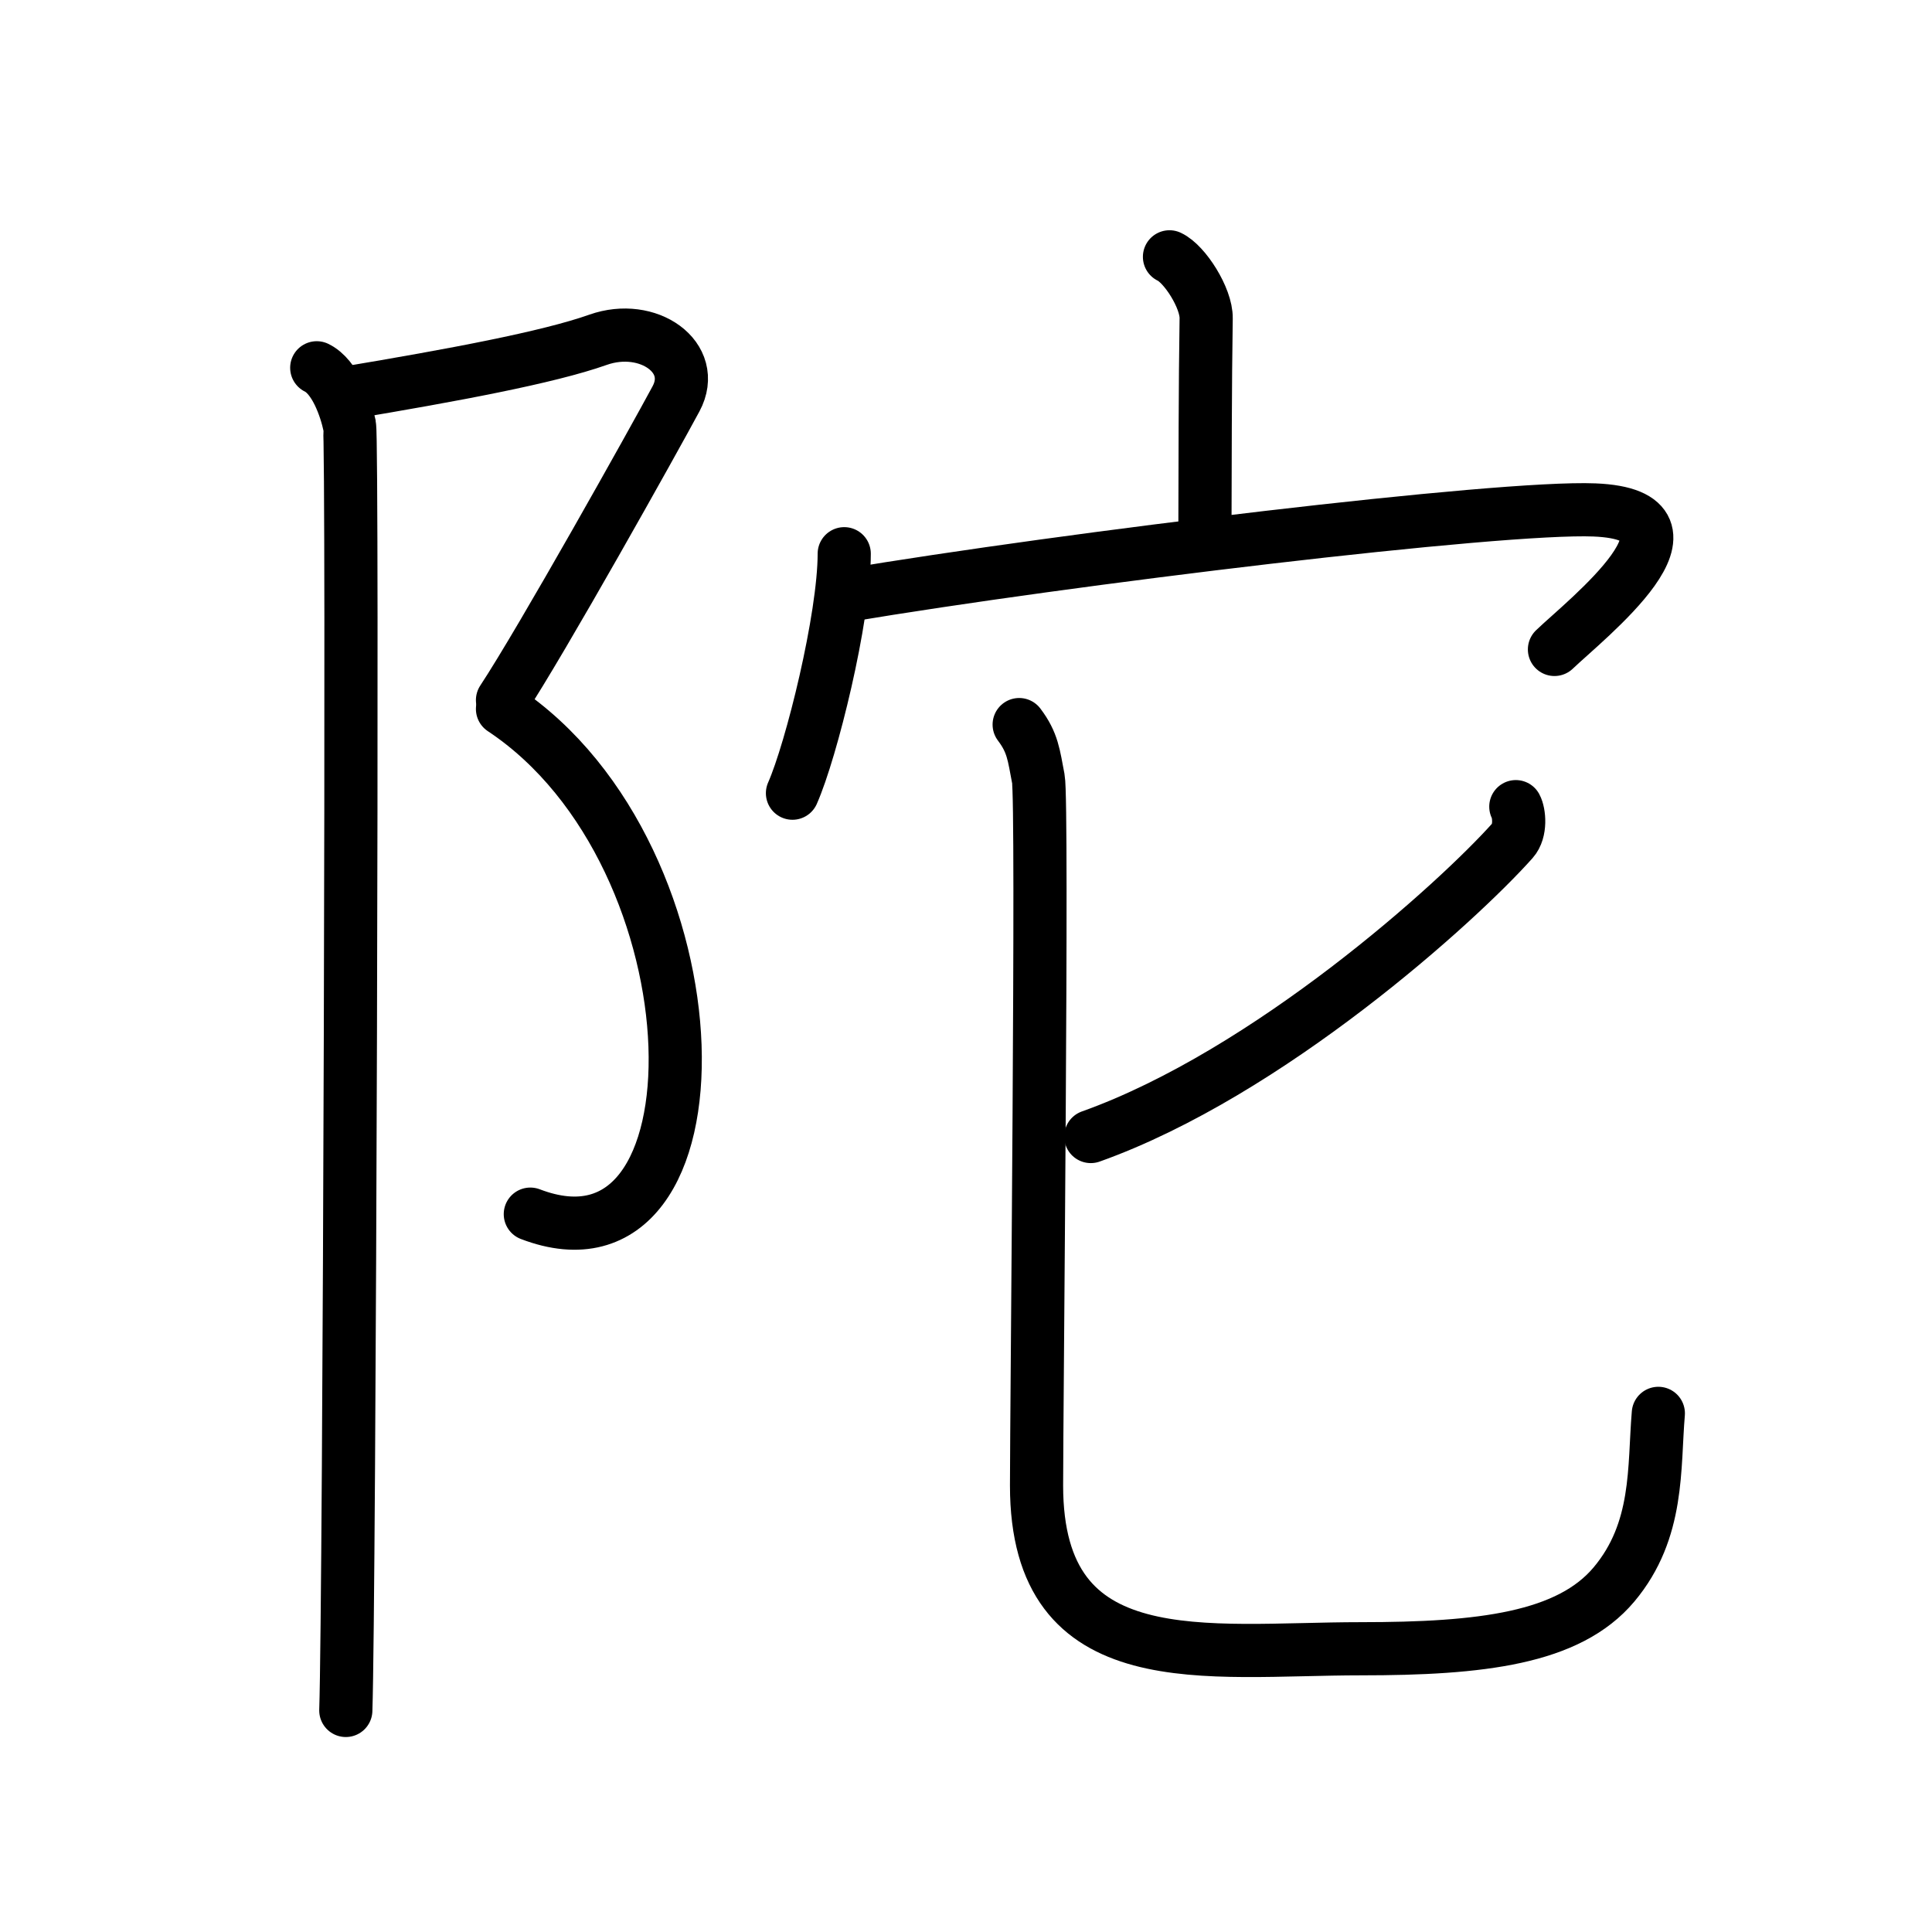 <svg xmlns="http://www.w3.org/2000/svg" width="109" height="109" viewBox="0 0 109 109"><g xmlns:kvg="http://kanjivg.tagaini.net" id="kvg:StrokePaths_09640" style="fill:none;stroke:#000000;stroke-width:3;stroke-linecap:round;stroke-linejoin:round;"><g id="kvg:09640" kvg:element="&#38464;"><g id="kvg:09640-g1" kvg:element="&#11990;" kvg:variant="true" kvg:original="&#38428;" kvg:position="left" kvg:radical="general"><path id="kvg:09640-s1" kvg:type="&#12743;" d="M19.56,22.17c5.97-1,11.36-2,14.18-3c2.83-1,5.65,1,4.4,3.33s-7.59,13.67-9.79,17"/><path id="kvg:09640-s2" kvg:type="&#12757;va" d="M28.35,40c12.56,8.33,12.87,32.83,1.57,28.5"/><path id="kvg:09640-s3" kvg:type="&#12753;" d="M17.87,20.75c1.03,0.5,1.64,2.25,1.85,3.25c0.2,1,0,66.25-0.21,72.5"/></g><g id="kvg:09640-g2" kvg:element="&#23427;" kvg:position="right"><g id="kvg:09640-g3" kvg:element="&#23424;" kvg:position="top"><path id="kvg:09640-s4" kvg:type="&#12753;a" d="M65.98,14.49c0.86,0.4,2.09,2.33,2.07,3.47c-0.06,3.59-0.06,8.7-0.07,11.96"/><g id="kvg:09640-g4" kvg:element="&#20886;"><path id="kvg:09640-s5" kvg:type="&#12756;" d="M47.63,31.24c0,3.62-1.85,11.09-2.92,13.51"/><path id="kvg:09640-s6" kvg:type="&#12758;b" d="M47.67,33.61c12.58-2.11,36.96-5.06,42.29-4.84c7.04,0.29-0.51,6.19-2.26,7.87"/></g></g><g id="kvg:09640-g5" kvg:element="&#21269;" kvg:position="bottom"><path id="kvg:09640-s7" kvg:type="&#12754;" d="M85.52,45.51c0.19,0.35,0.3,1.37-0.18,1.91c-3.11,3.49-13.76,13.12-23.8,16.7"/><path id="kvg:09640-s8" kvg:type="&#12767;" d="M57.5,40.88c0.77,1.02,0.82,1.7,1.08,3.05s-0.1,35.63-0.1,39.88c0,10.92,9.55,9.21,18.3,9.21c6.78,0,11.72-0.58,14.28-3.63c2.56-3.05,2.24-6.6,2.5-9.65"/></g></g></g></g></svg>